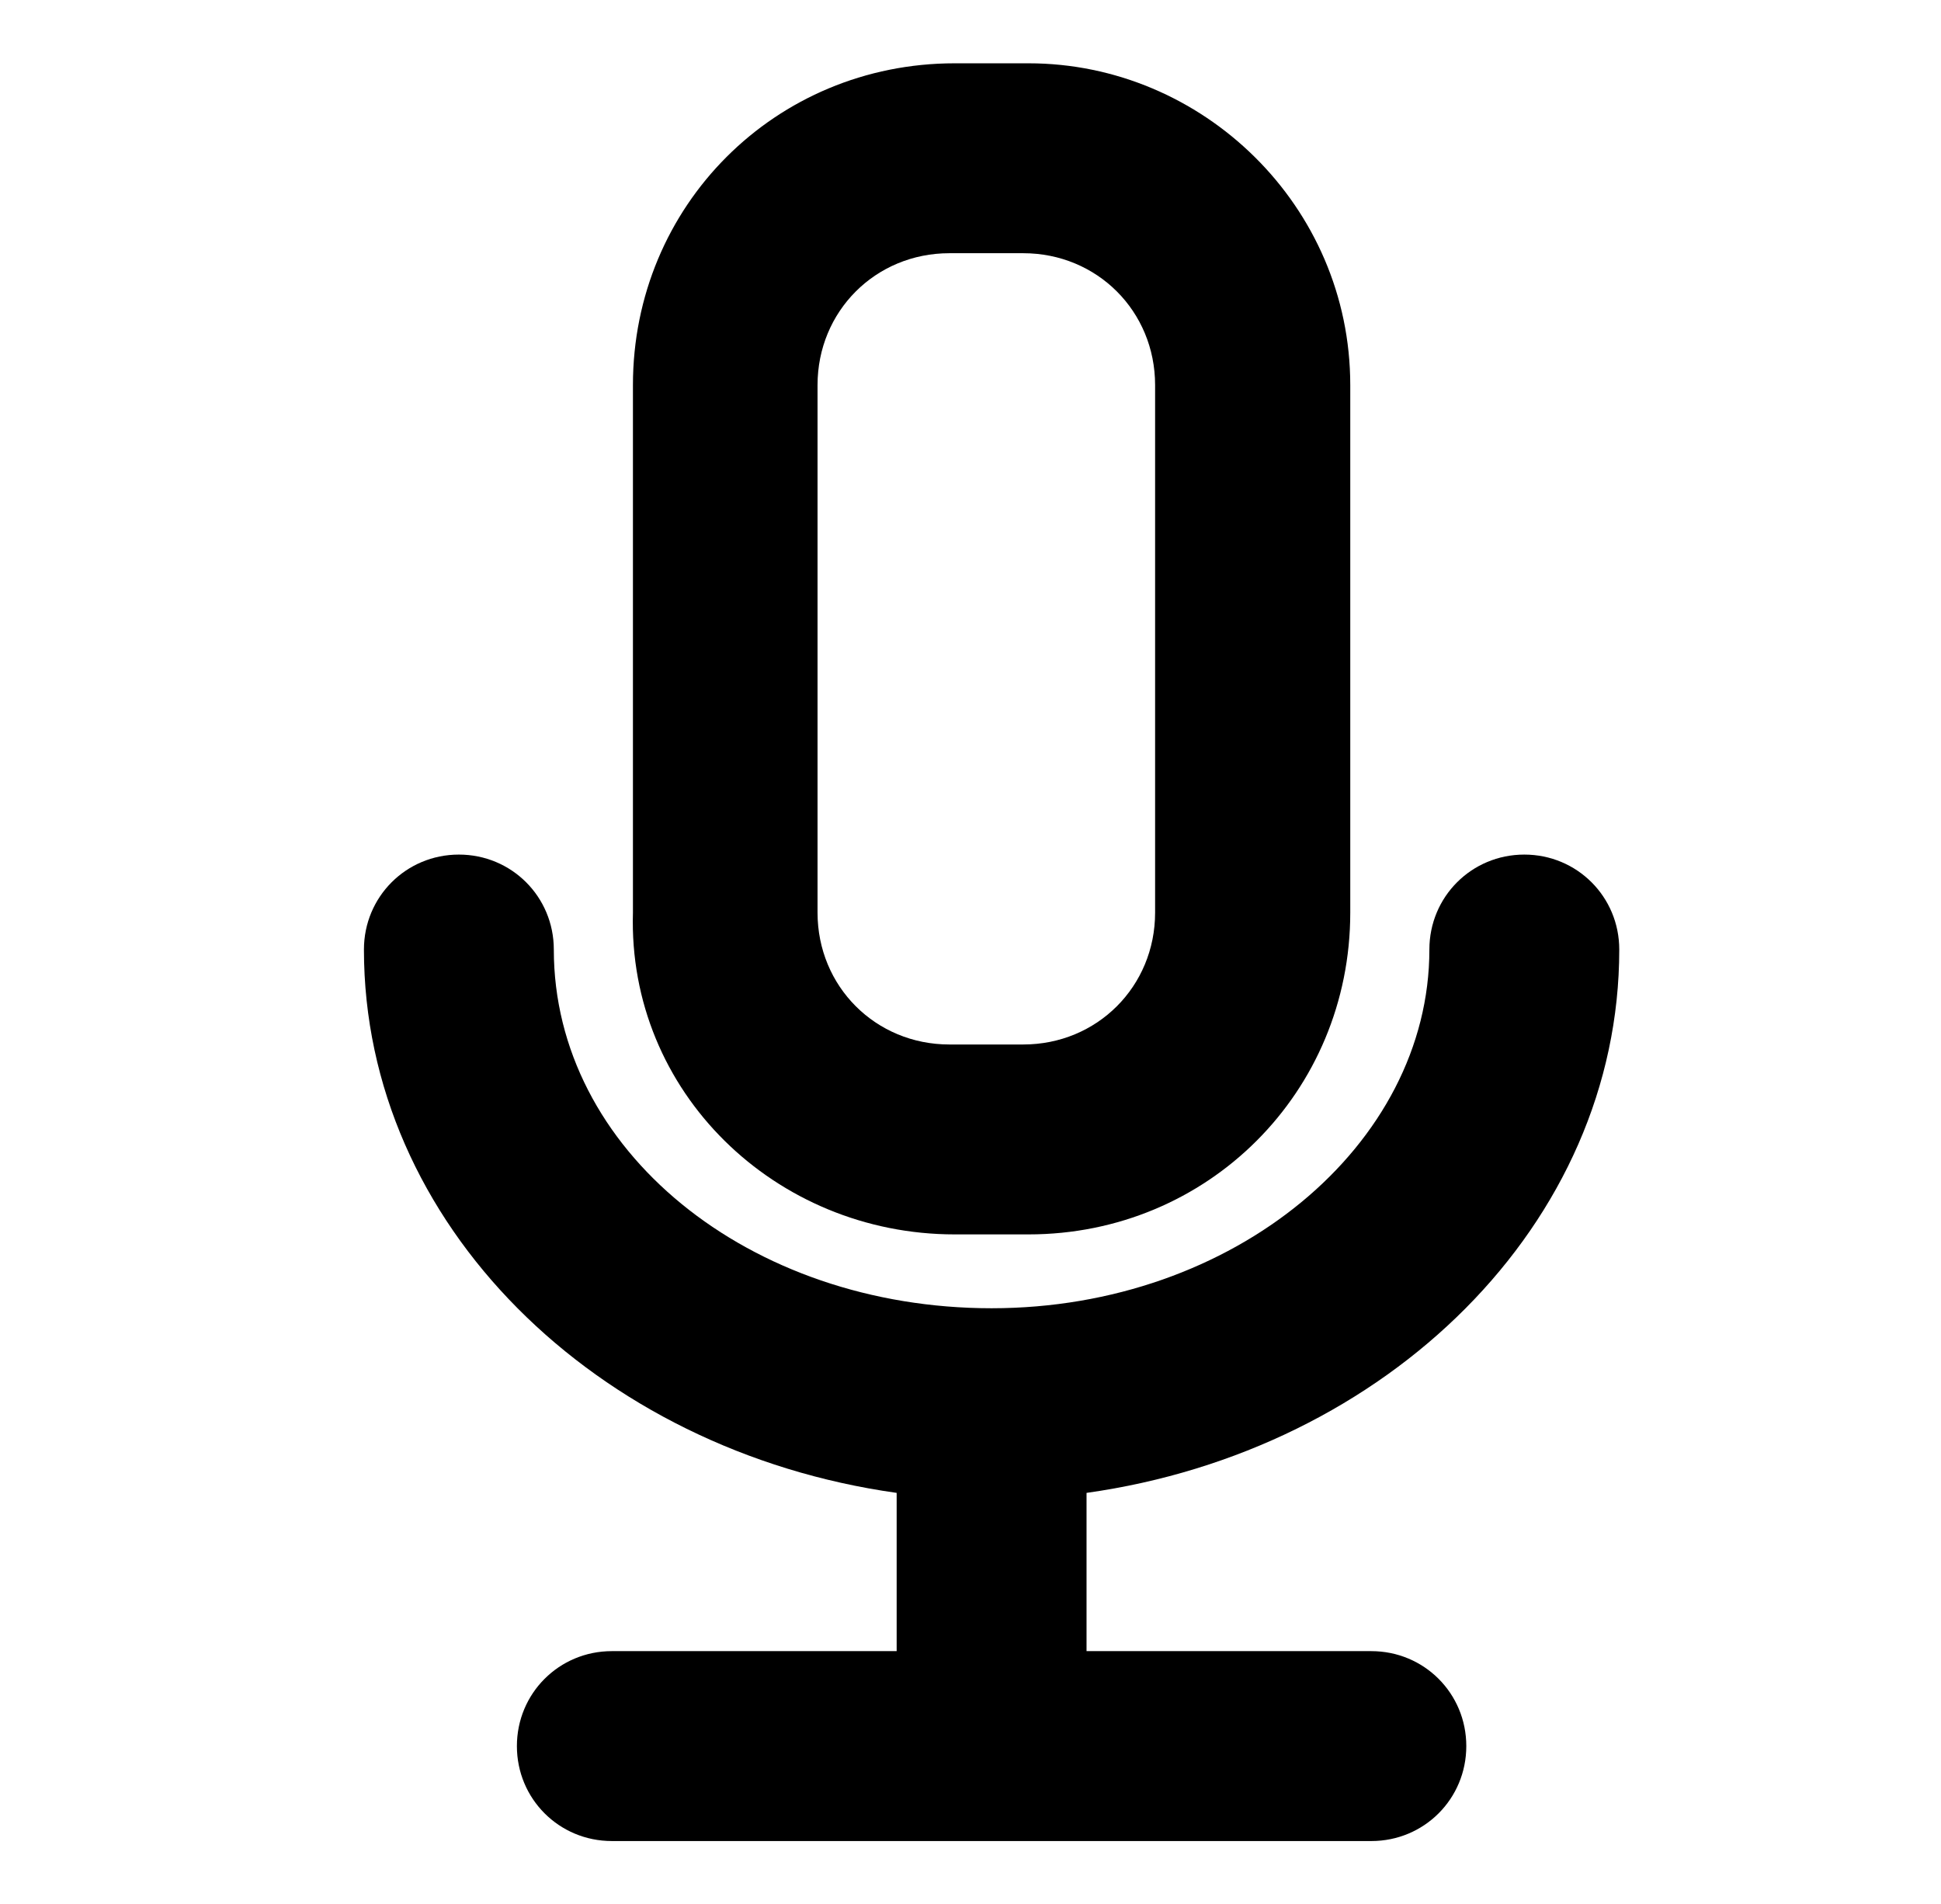 <?xml version="1.0" encoding="utf-8"?>
<!-- Generator: Adobe Illustrator 19.2.0, SVG Export Plug-In . SVG Version: 6.00 Build 0)  -->
<svg version="1.1" id="Capa_1" xmlns="http://www.w3.org/2000/svg" xmlns:xlink="http://www.w3.org/1999/xlink" x="0px" y="0px"
	 viewBox="0 0 36.8 36.1" style="enable-background:new 0 0 36.8 36.1;" xml:space="preserve">
<style type="text/css">
	.st0{fill-rule:evenodd;clip-rule:evenodd;}
	.st1{opacity:0.771;}
	.st2{enable-background:new    ;}
	.st3{clip-path:url(#SVGID_12_);}
	.st4{clip-path:url(#SVGID_14_);}
	.st5{clip-path:url(#SVGID_16_);}
</style>
<g>
	<path d="M18.1,23.4h1.4c3.4,0,6.1-2.7,6.1-6.1v-10c0-3.4-2.8-6.1-6.1-6.1h-1.4c-3.4,0-6.1,2.7-6.1,6.1v10
		C11.9,20.7,14.7,23.4,18.1,23.4z M15.5,7.3c0-1.4,1.1-2.5,2.5-2.5h1.4c1.4,0,2.5,1.1,2.5,2.5v10c0,1.4-1.1,2.5-2.5,2.5h-1.4
		c-1.4,0-2.5-1.1-2.5-2.5V7.3z"/>
	<path d="M30.7,18c0-1-0.8-1.8-1.8-1.8S27.1,17,27.1,18c0,3.7-3.7,6.8-8.3,6.8s-8.3-3-8.3-6.8c0-1-0.8-1.8-1.8-1.8S6.9,17,6.9,18
		c0,5.2,4.4,9.5,10.1,10.3v3h-5.4c-1,0-1.8,0.8-1.8,1.8c0,1,0.8,1.8,1.8,1.8H26c1,0,1.8-0.8,1.8-1.8c0-1-0.8-1.8-1.8-1.8h-5.4v-3
		C26.3,27.5,30.7,23.2,30.7,18z"/>
</g>
</svg>
